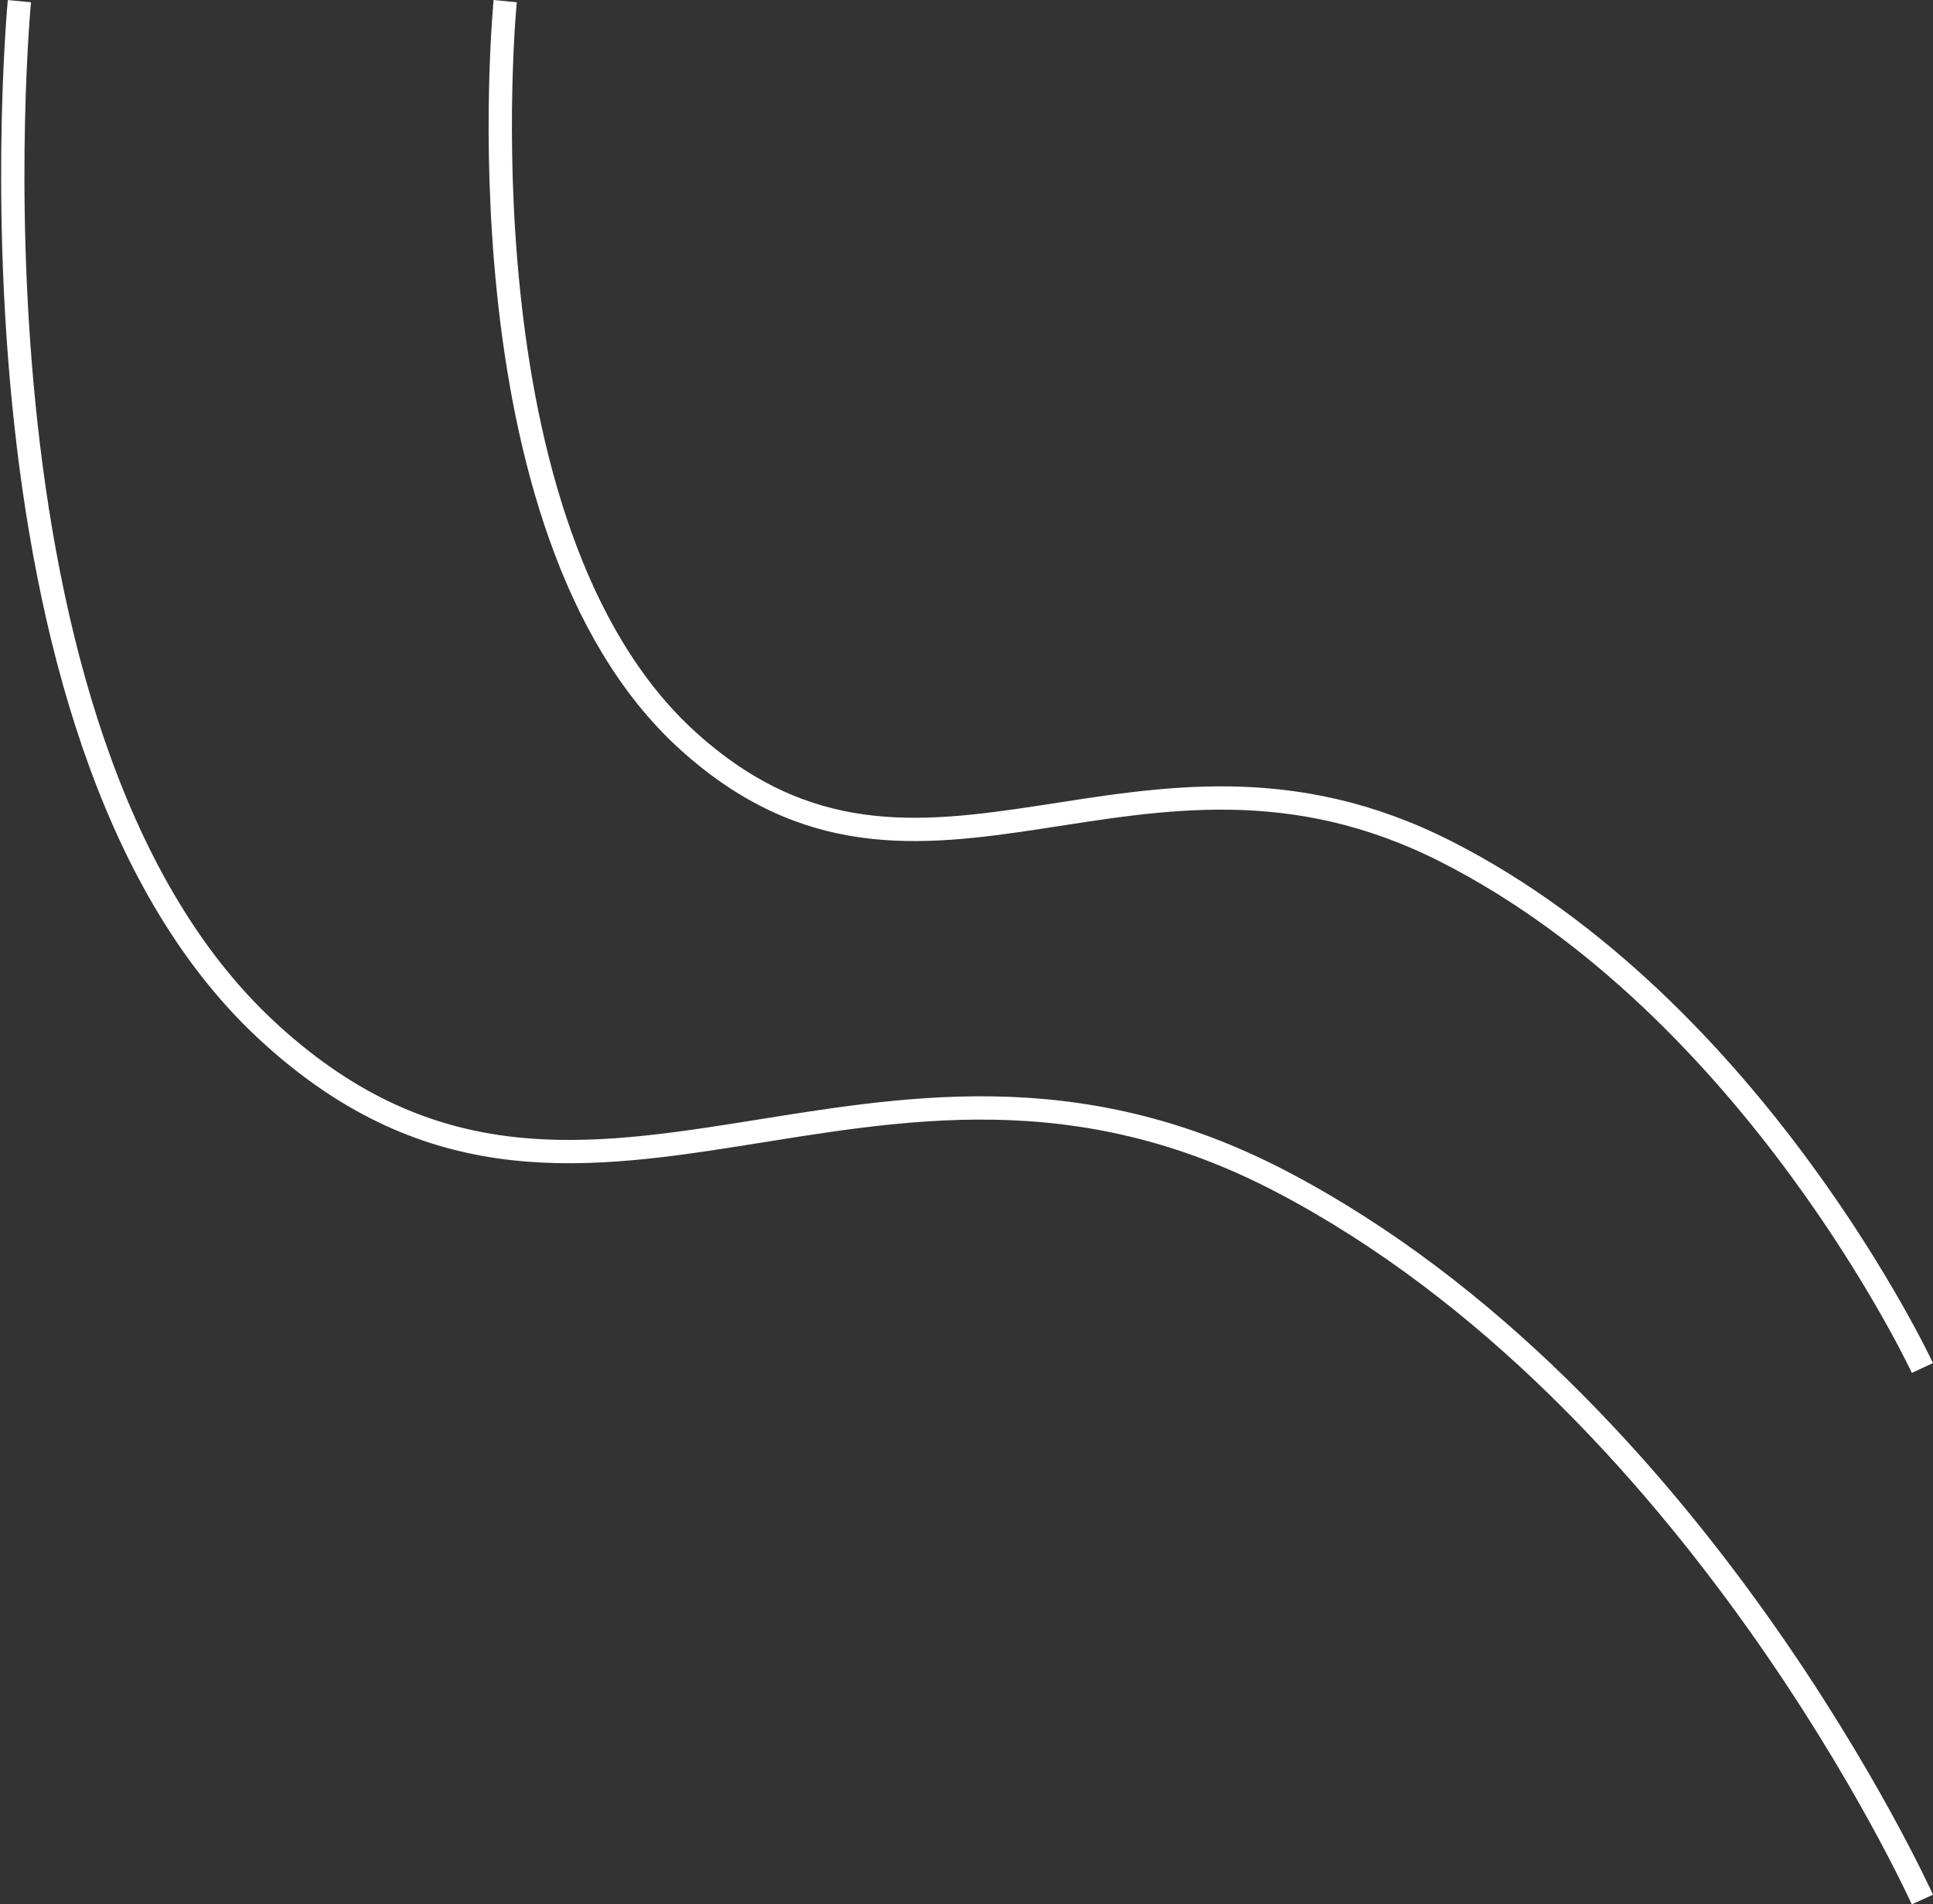 <svg xmlns="http://www.w3.org/2000/svg" width="249.008" height="245.265" viewBox="0 0 249.008 245.265"><rect x="0" y="0" width="249.008" height="245.265" fill="#333333" stroke="none"/><g transform="translate(-1655.046 -4127.352)"><path d="M.636,0S-6.089,67.921,24.21,95.3s57.878-5.957,97.624,14.227S183.2,176.04,183.2,176.04" transform="translate(1719.491 4127.5)" fill="none" stroke="#fff" stroke-width="3"/><path d="M.853,0s-9.03,94.335,31.656,132.367,77.718-8.273,131.089,19.76S245.992,244.5,245.992,244.5" transform="translate(1656.694 4127.5)" fill="none" stroke="#fff" stroke-width="3"/></g></svg>